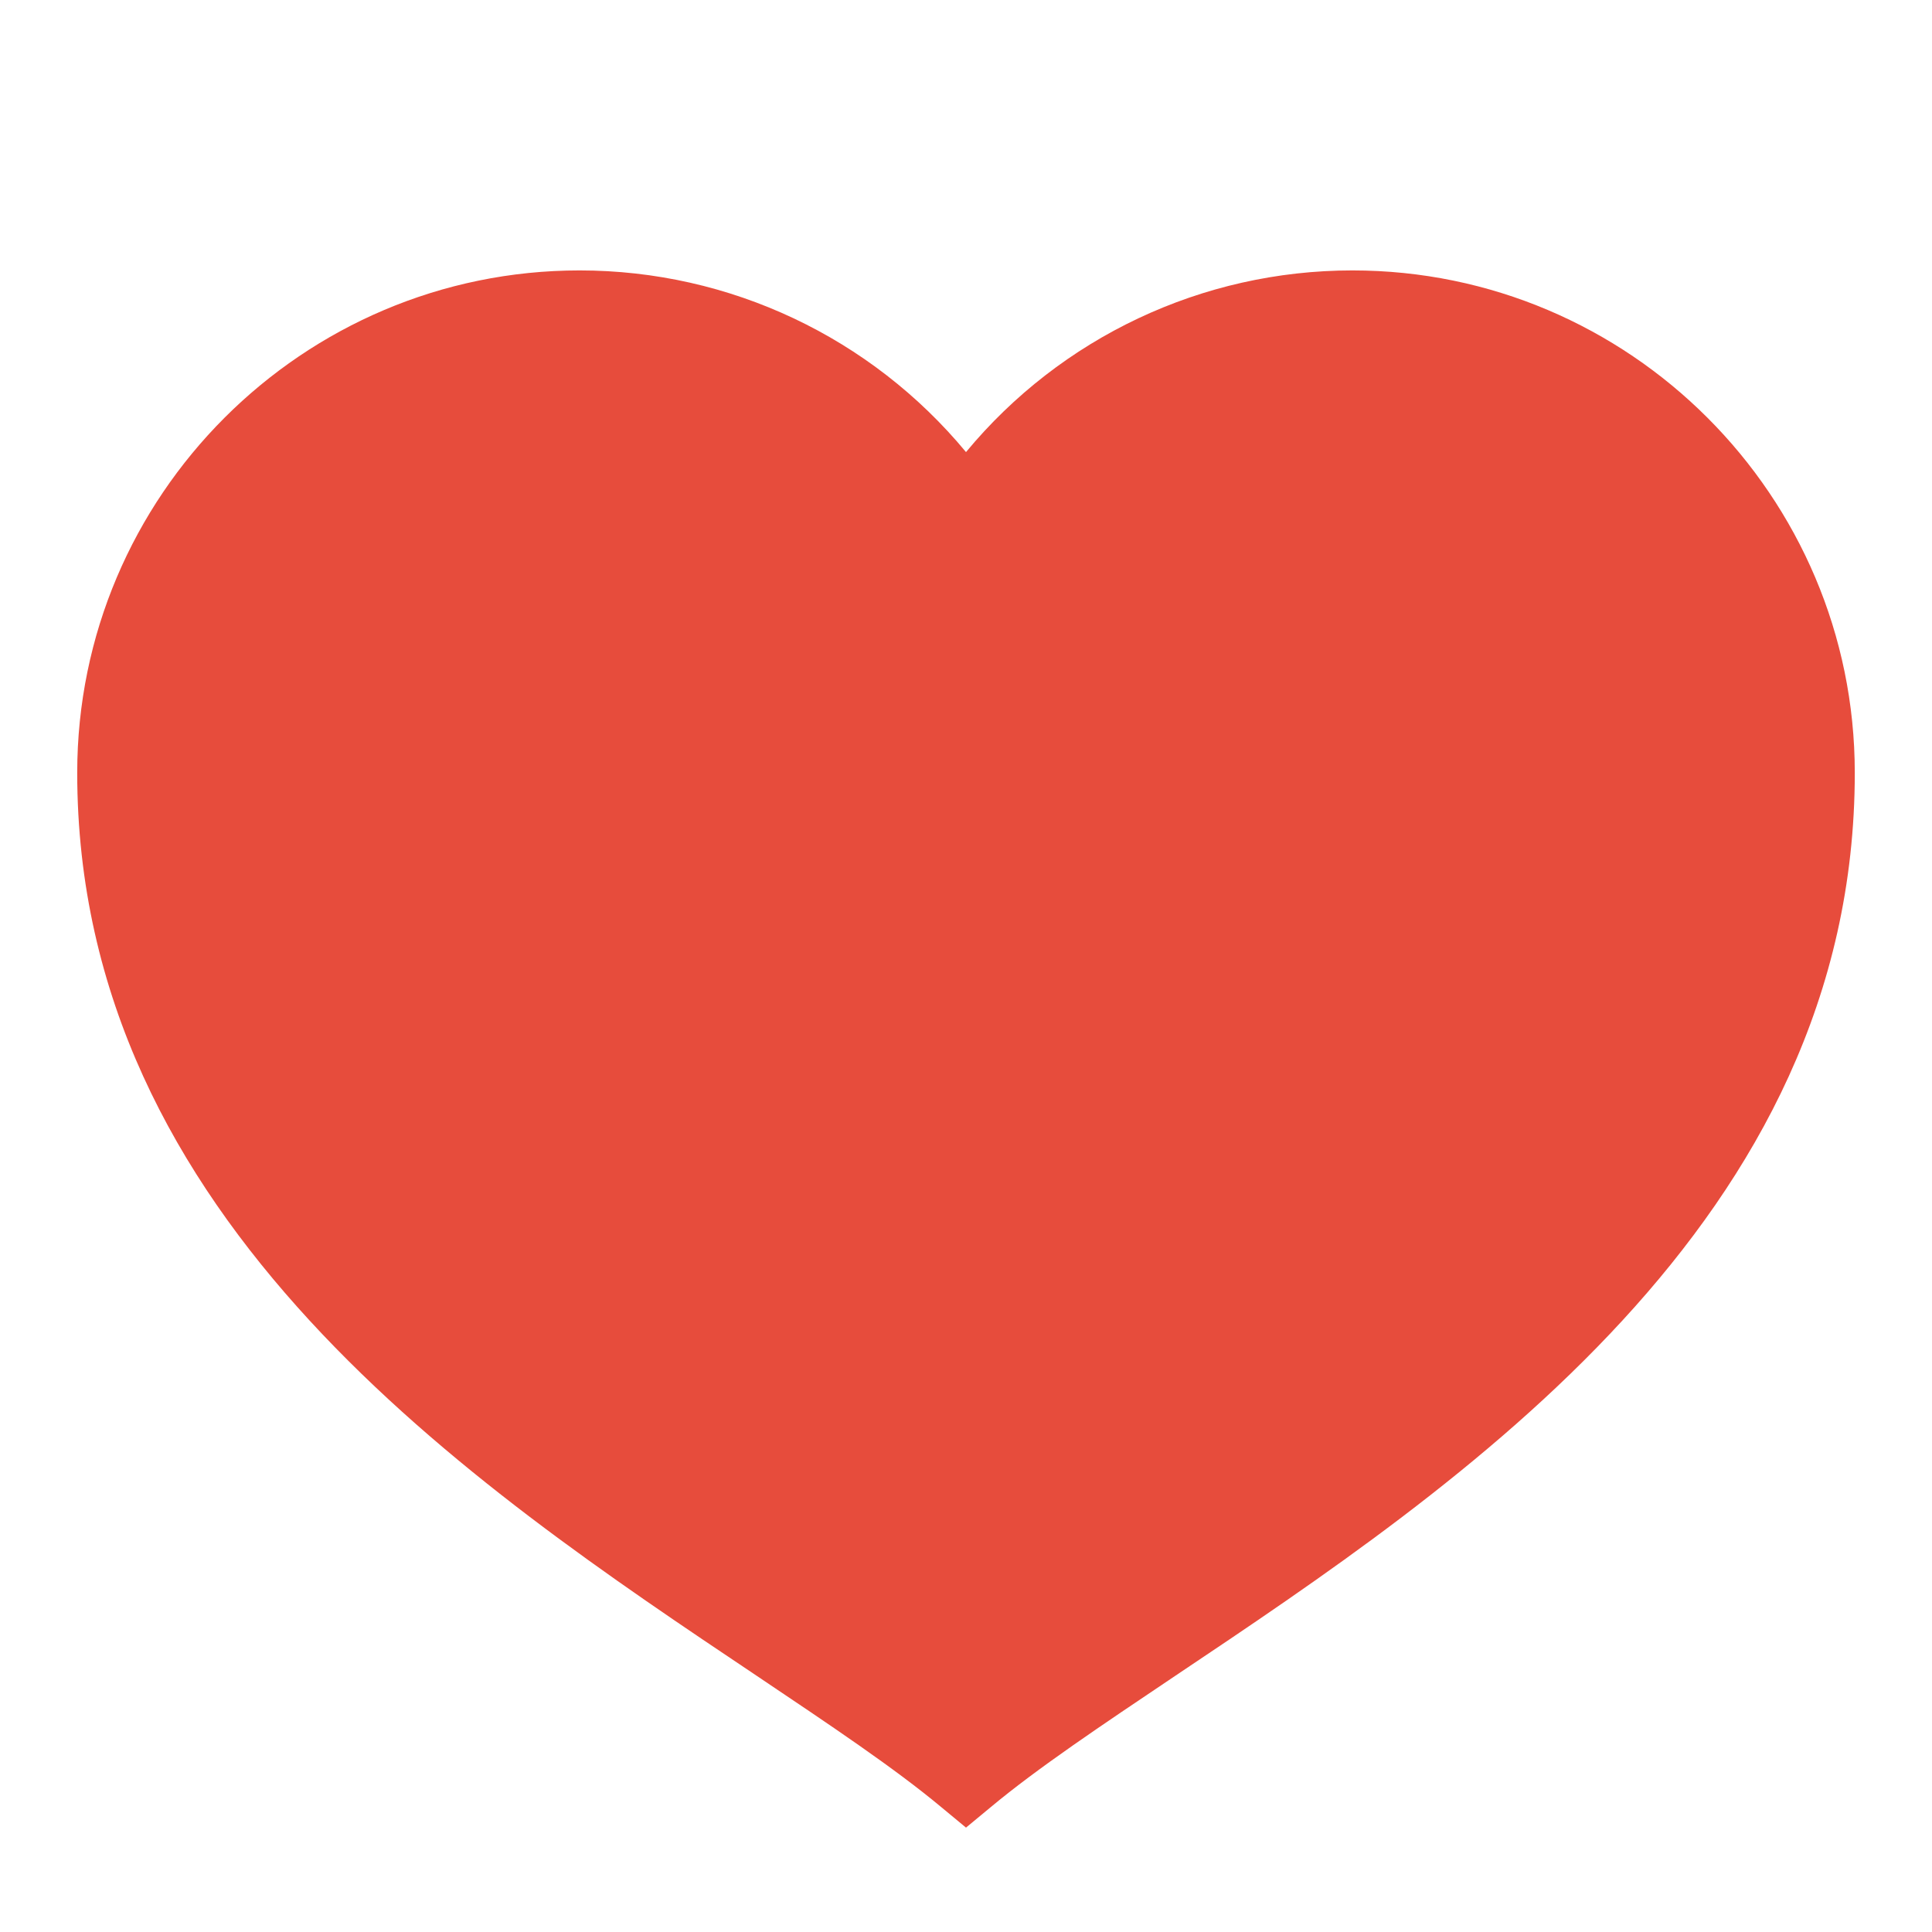 <?xml version="1.0" encoding="UTF-8"?>
<svg xmlns="http://www.w3.org/2000/svg" xmlns:xlink="http://www.w3.org/1999/xlink" viewBox="0 0 30 30" width="30px" height="30px">
<g id="surface1830344">
<path style=" stroke:none;fill-rule:nonzero;fill:rgb(90.588%,29.804%,23.529%);fill-opacity:1;" d="M 15 28.379 L 14.617 28.062 C 13.887 27.453 12.898 26.793 11.758 26.027 C 7.301 23.043 1.199 18.961 1.199 12 C 1.199 7.699 4.699 4.199 9 4.199 C 11.336 4.199 13.527 5.242 15 7.02 C 16.473 5.242 18.664 4.199 21 4.199 C 25.301 4.199 28.801 7.699 28.801 12 C 28.801 18.961 22.699 23.043 18.242 26.027 C 17.102 26.793 16.113 27.453 15.383 28.062 Z M 15 28.379 "/>
</g>
</svg>
